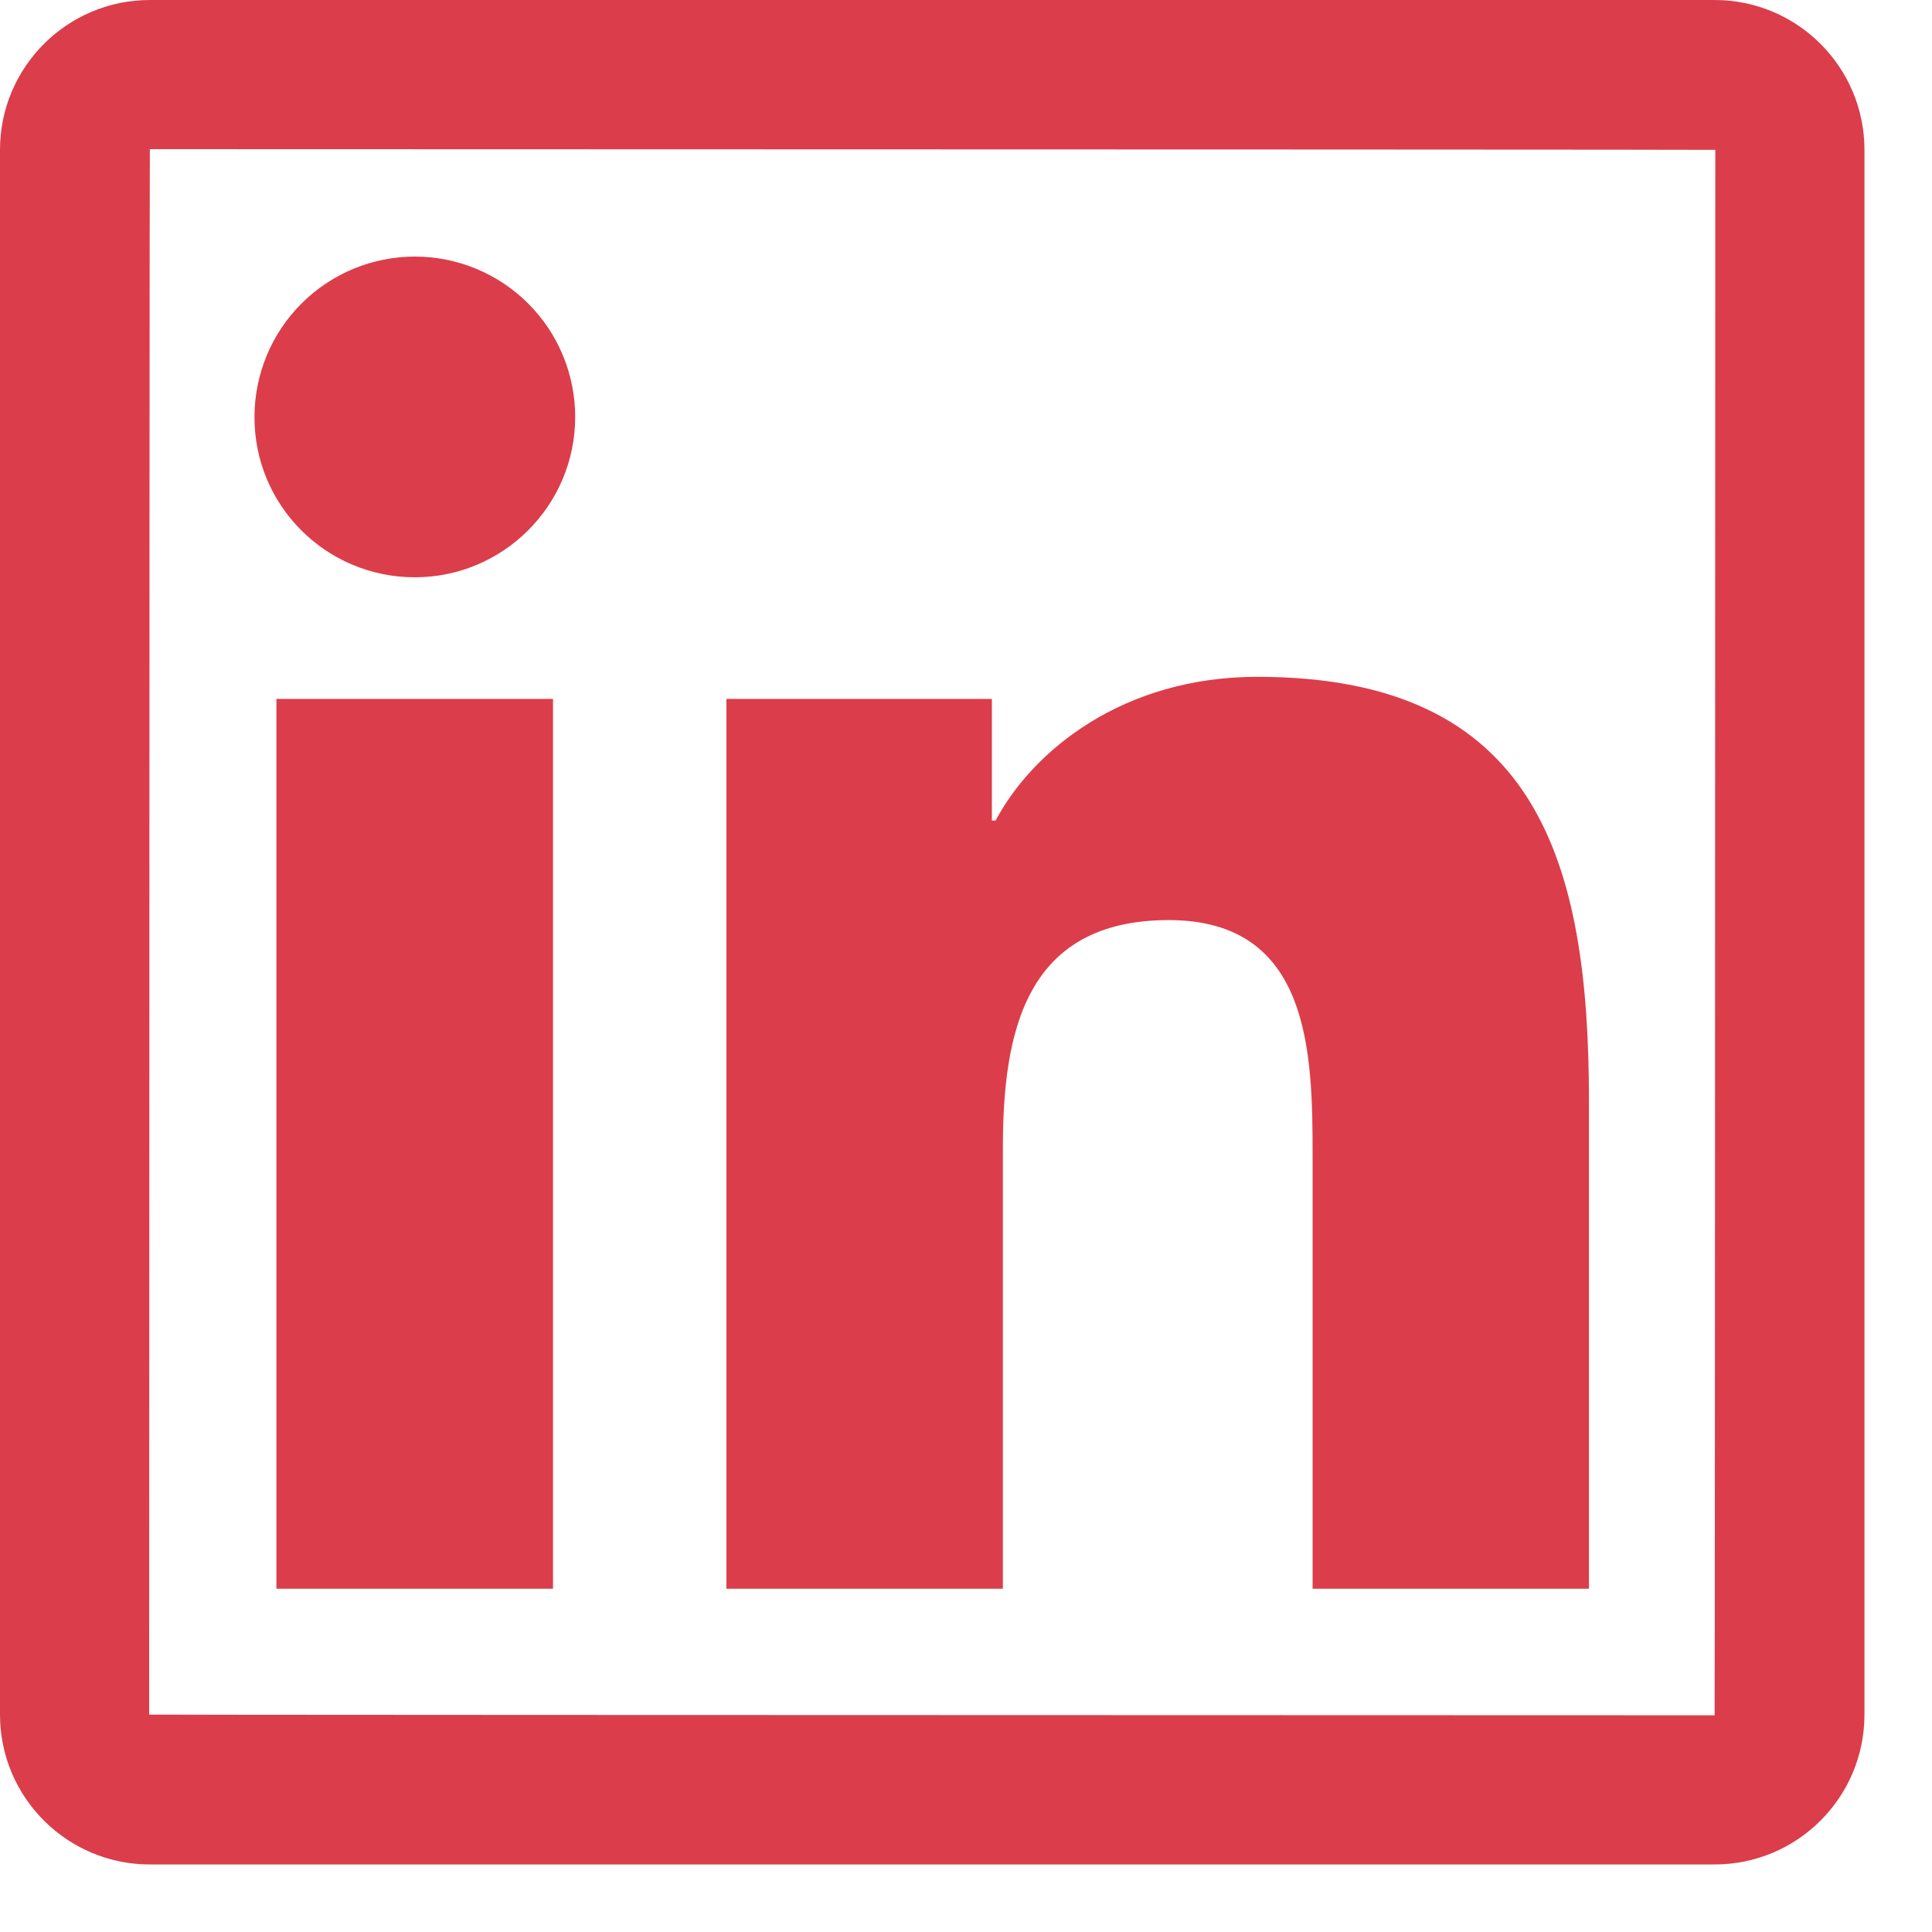 <svg width="25" height="25" viewBox="0 0 25 25" fill="none" xmlns="http://www.w3.org/2000/svg">
<path d="M22.187 0H1.939C0.869 0 0 0.869 0 1.939V22.187C0 23.258 0.869 24.126 1.939 24.126H22.187C23.258 24.126 24.126 23.258 24.126 22.187V1.939C24.126 0.869 23.258 0 22.187 0ZM22.187 22.196C8.682 22.193 1.93 22.19 1.93 22.187C1.933 8.682 1.936 1.93 1.939 1.93C15.444 1.933 22.196 1.936 22.196 1.939C22.193 15.444 22.19 22.196 22.187 22.196ZM3.577 9.044H7.156V20.558H3.577V9.044ZM5.368 7.47C6.511 7.47 7.443 6.541 7.443 5.395C7.443 5.123 7.389 4.853 7.285 4.601C7.181 4.349 7.028 4.121 6.835 3.928C6.643 3.735 6.414 3.583 6.162 3.478C5.91 3.374 5.641 3.32 5.368 3.32C5.096 3.32 4.826 3.374 4.574 3.478C4.322 3.583 4.094 3.735 3.901 3.928C3.708 4.121 3.555 4.349 3.451 4.601C3.347 4.853 3.293 5.123 3.293 5.395C3.29 6.541 4.219 7.47 5.368 7.47ZM12.977 14.862C12.977 13.36 13.263 11.906 15.124 11.906C16.958 11.906 16.985 13.622 16.985 14.958V20.558H20.561V14.243C20.561 11.143 19.892 8.758 16.27 8.758C14.53 8.758 13.363 9.714 12.883 10.618H12.835V9.044H9.4V20.558H12.977V14.862Z" fill="#DC3D4B"/>
</svg>
